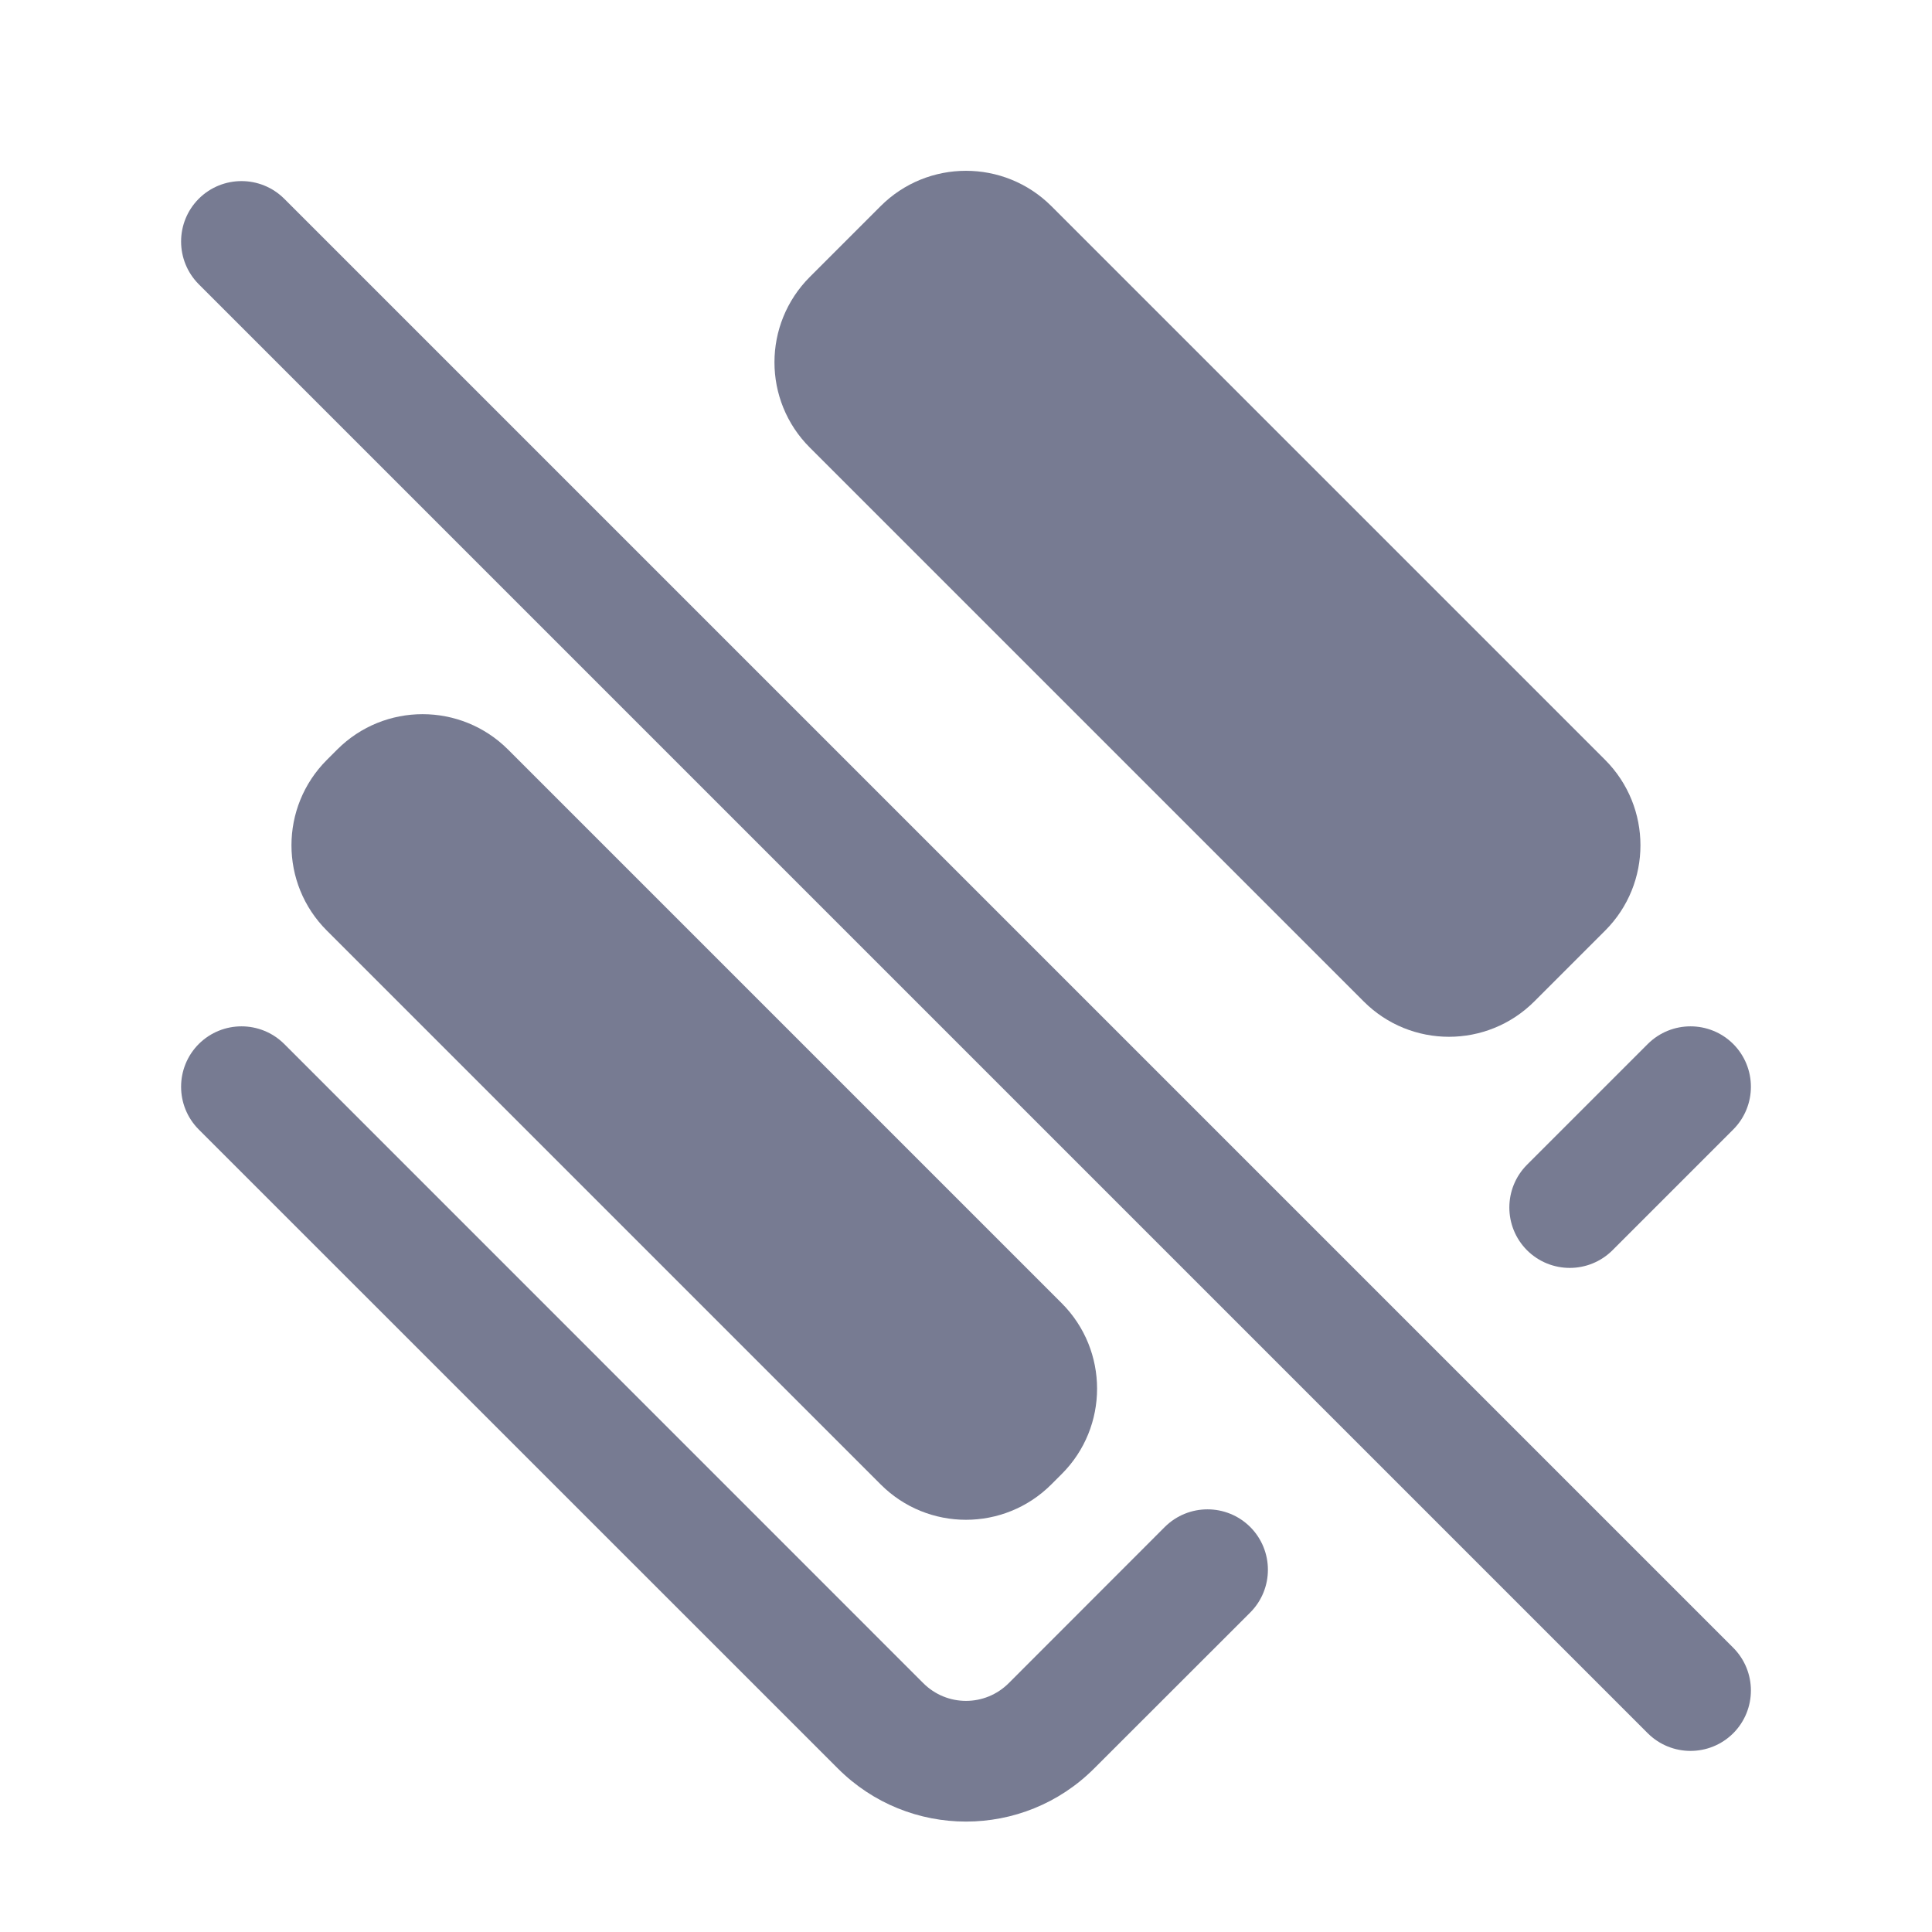 <svg width="16" height="16" viewBox="0 0 16 16" fill="none" xmlns="http://www.w3.org/2000/svg">
<path fill-rule="evenodd" clip-rule="evenodd" d="M8.707 1.707L13.293 6.293C13.683 6.684 13.683 7.317 13.293 7.707L12.707 8.293C12.316 8.684 11.683 8.684 11.293 8.293L6.707 3.707C6.316 3.317 6.316 2.684 6.707 2.293L7.293 1.707C7.683 1.317 8.316 1.317 8.707 1.707Z" fill="#777B92"/>
<path fill-rule="evenodd" clip-rule="evenodd" d="M2.354 1.646L14.354 13.646C14.549 13.842 14.549 14.158 14.354 14.354C14.158 14.549 13.842 14.549 13.646 14.354L1.646 2.354C1.451 2.158 1.451 1.842 1.646 1.646C1.842 1.451 2.158 1.451 2.354 1.646Z" fill="#777B92"/>
<path fill-rule="evenodd" clip-rule="evenodd" d="M8.793 10.793C9.183 11.184 9.183 11.817 8.793 12.207L8.707 12.293C8.316 12.684 7.683 12.684 7.293 12.293L2.707 7.707C2.316 7.317 2.316 6.684 2.707 6.293L2.793 6.207C3.183 5.817 3.816 5.817 4.207 6.207L8.793 10.793Z" fill="#777B92"/>
<path fill-rule="evenodd" clip-rule="evenodd" d="M2.354 8.646L7.646 13.939C7.842 14.135 8.158 14.135 8.354 13.939L9.646 12.646C9.842 12.451 10.158 12.451 10.354 12.646C10.549 12.842 10.549 13.158 10.354 13.354L9.061 14.646C8.475 15.232 7.525 15.232 6.939 14.646L1.646 9.354C1.451 9.158 1.451 8.842 1.646 8.646C1.842 8.451 2.158 8.451 2.354 8.646Z" fill="#777B92"/>
<path fill-rule="evenodd" clip-rule="evenodd" d="M14.354 9.354L13.354 10.354C13.158 10.549 12.842 10.549 12.646 10.354C12.451 10.158 12.451 9.842 12.646 9.646L13.646 8.646C13.842 8.451 14.158 8.451 14.354 8.646C14.549 8.842 14.549 9.158 14.354 9.354Z" fill="#777B92"/>
</svg>
